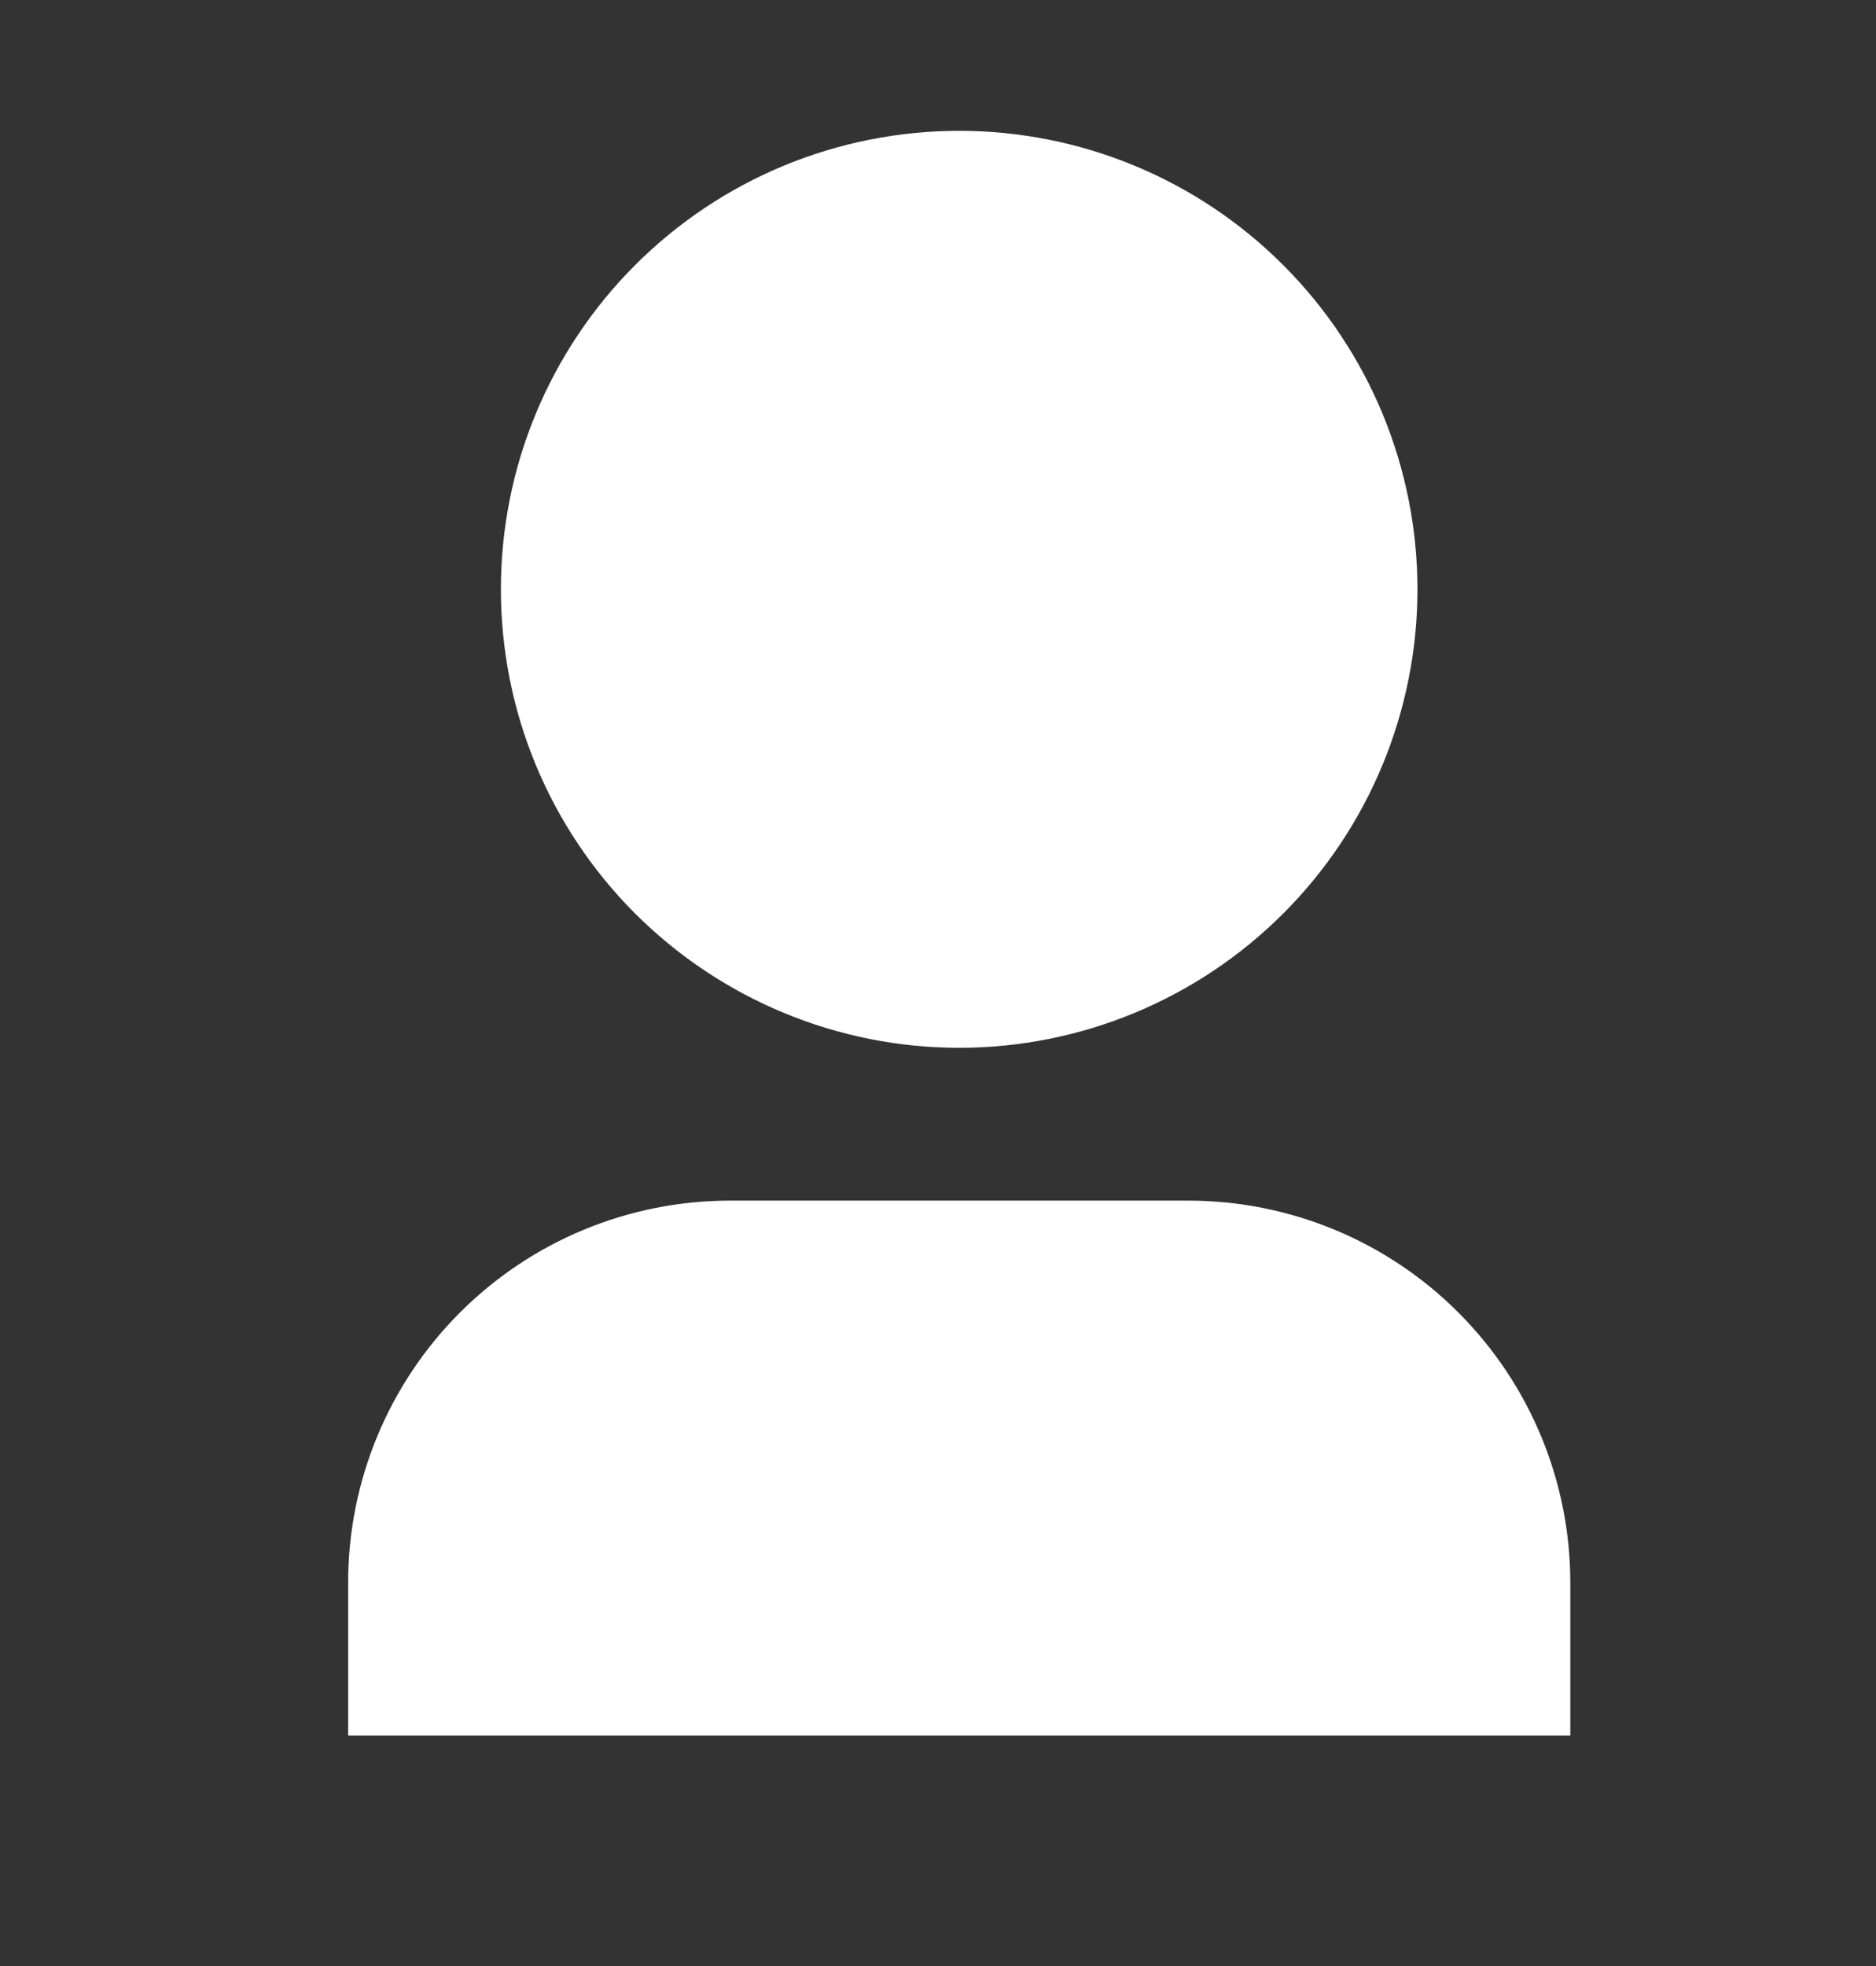<svg width="21" height="22" viewBox="0 0 21 22" fill="none" xmlns="http://www.w3.org/2000/svg">
<rect x="0" y="0" width="21" height="22" fill="#333333" stroke="none"/>
<g id="Icon" clip-path="url(#clip0_1124_1661)">
<path id="Vector" d="M17.578 19.42H3.897V17.71C3.897 16.576 4.347 15.489 5.149 14.687C5.951 13.885 7.038 13.435 8.172 13.435H13.302C14.436 13.435 15.524 13.885 16.325 14.687C17.127 15.489 17.578 16.576 17.578 17.71V19.42ZM10.737 11.725C10.063 11.725 9.396 11.592 8.774 11.334C8.151 11.076 7.586 10.698 7.109 10.222C6.633 9.746 6.255 9.18 5.997 8.558C5.739 7.935 5.607 7.268 5.607 6.594C5.607 5.921 5.739 5.253 5.997 4.631C6.255 4.009 6.633 3.443 7.109 2.967C7.586 2.49 8.151 2.112 8.774 1.854C9.396 1.597 10.063 1.464 10.737 1.464C12.098 1.464 13.403 2.004 14.365 2.967C15.327 3.929 15.867 5.234 15.867 6.594C15.867 7.955 15.327 9.26 14.365 10.222C13.403 11.184 12.098 11.725 10.737 11.725Z" fill="white"/>
</g>
<defs>
<clipPath id="clip0_1124_1661">
<rect width="20.521" height="20.521" fill="white" transform="translate(0.477 0.608)"/>
</clipPath>
</defs>
</svg>
